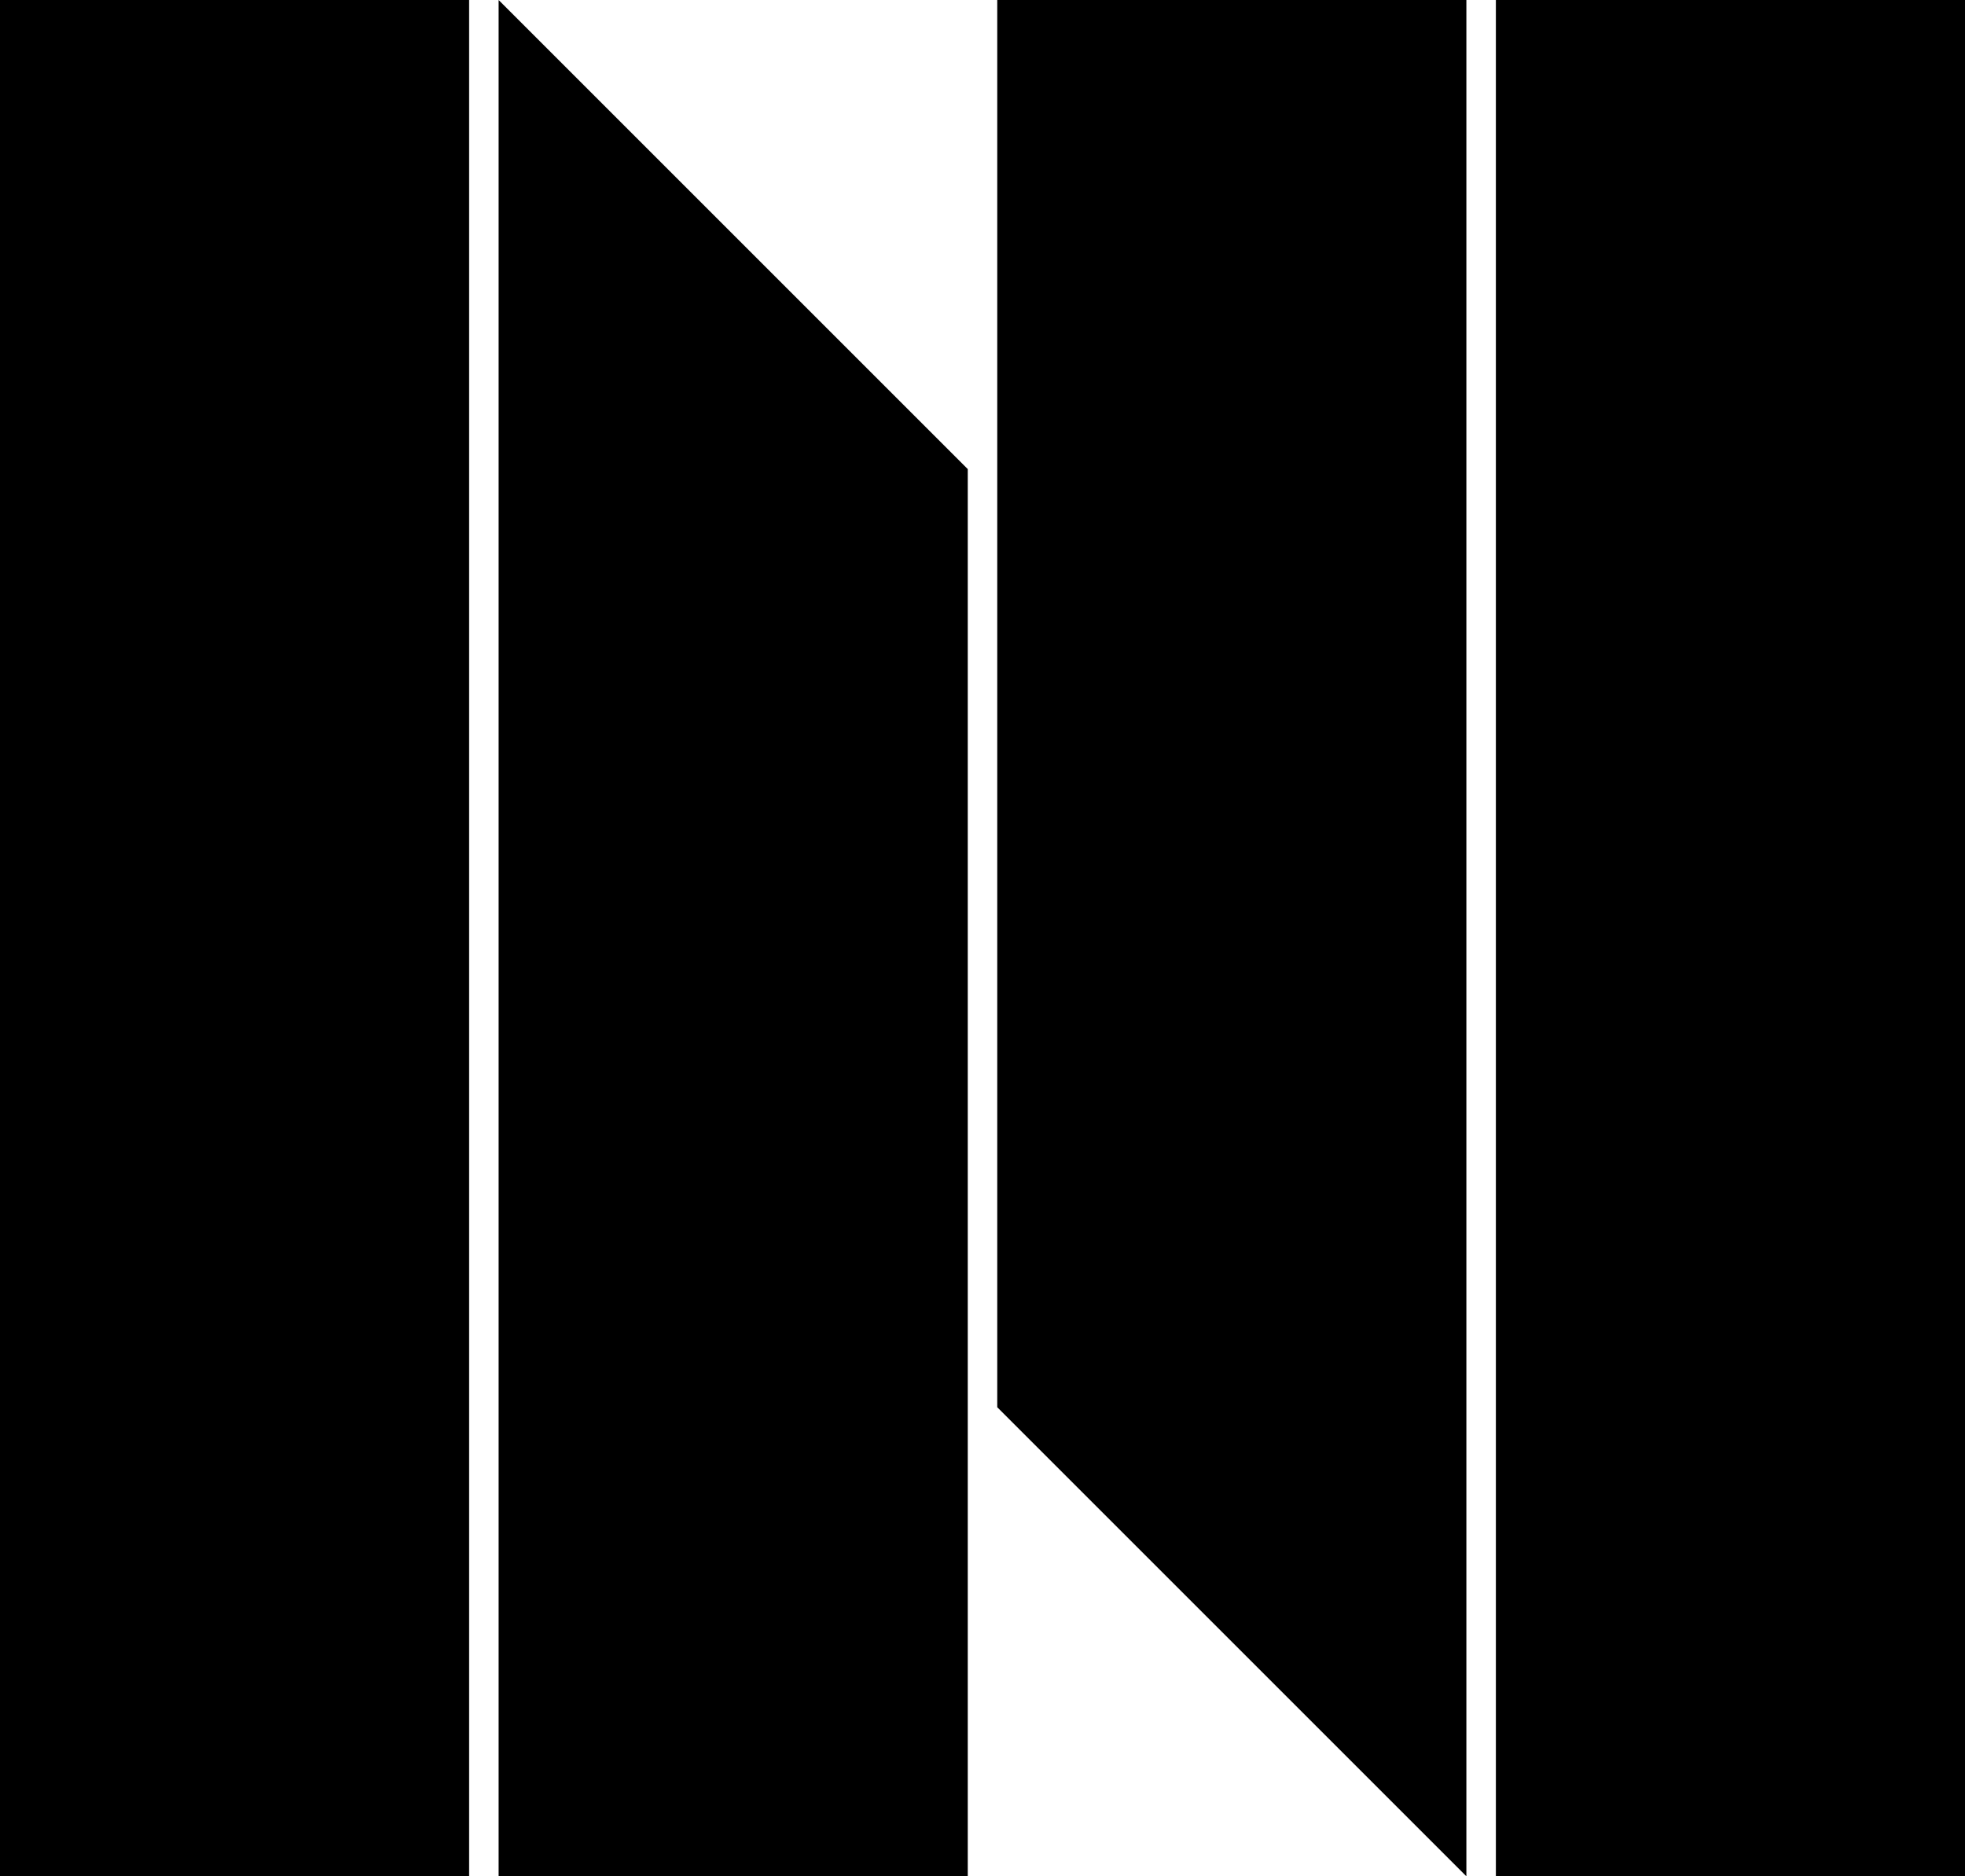 <svg data-name="Layer 1" xmlns="http://www.w3.org/2000/svg" viewBox="0 0 611.46 583.91"><path d="M0 583.91h145.98V0H0v583.91zM155.16 583.91h145.98V145.98L155.16 0v583.91zM310.32 437.94 456.3 583.91V0H310.32v437.94zM465.48 0h145.98v583.91H465.48z"></path></svg>